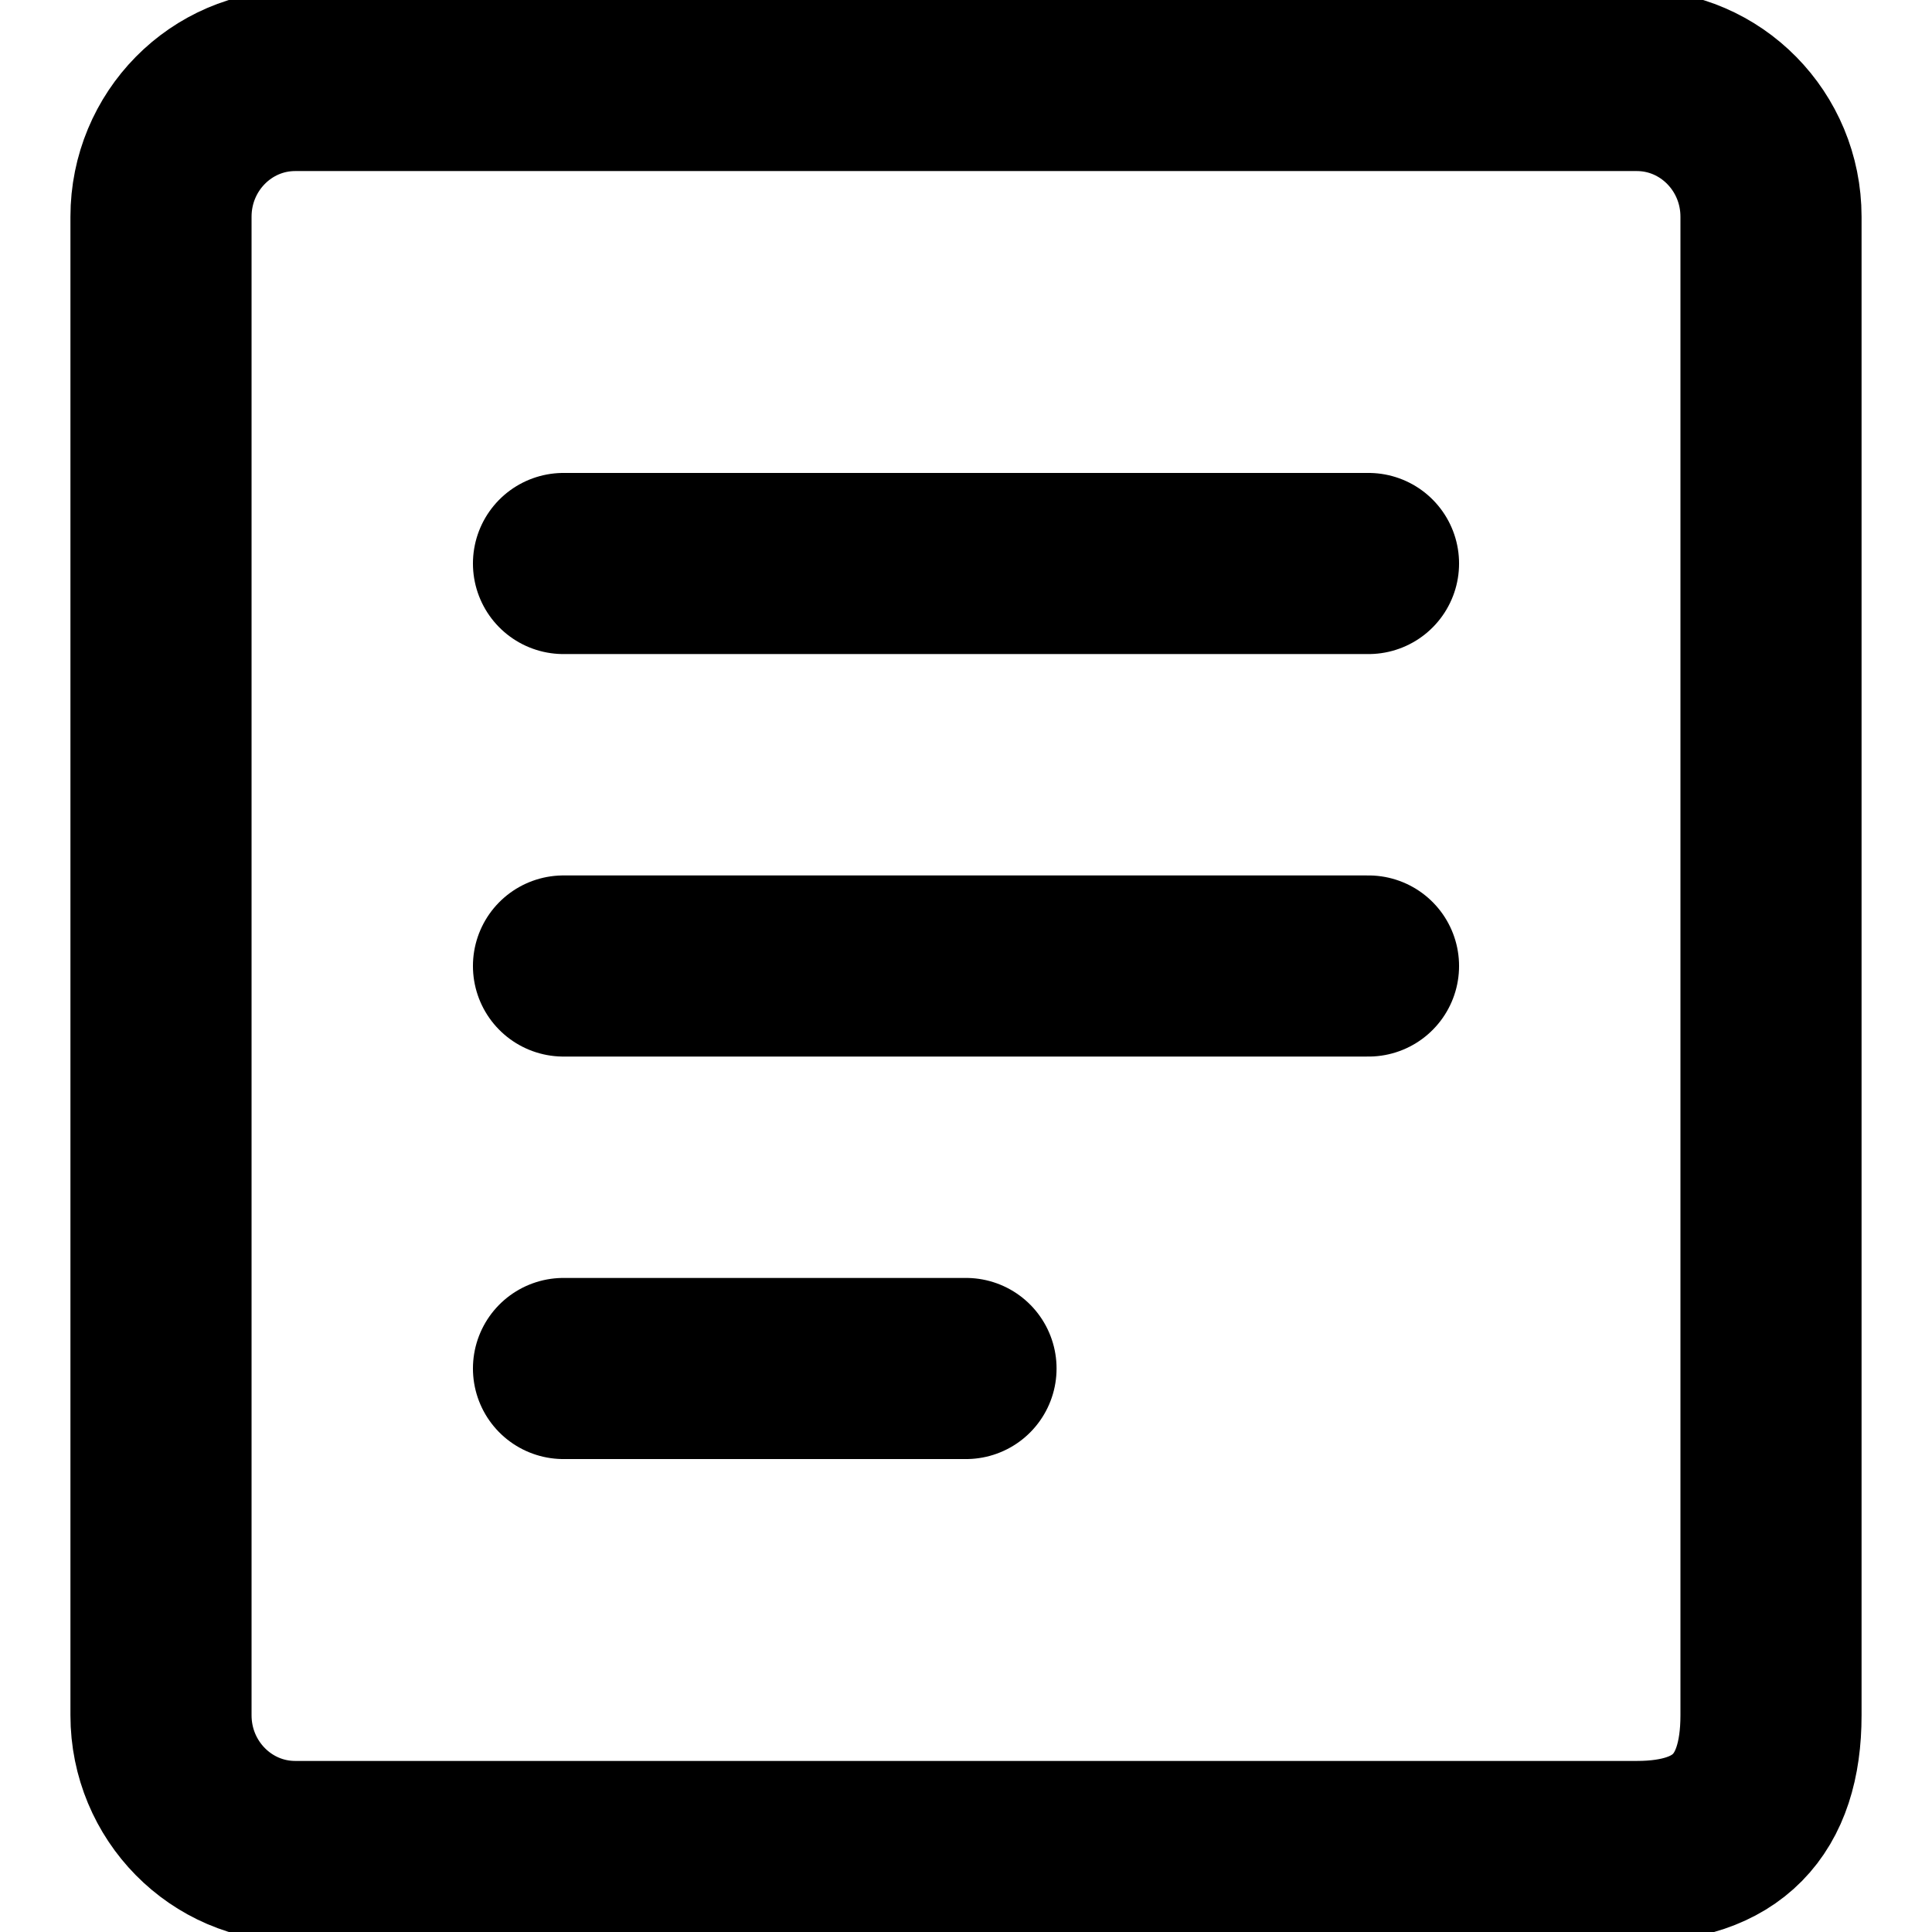 <svg viewBox="0 0 24 24" xmlns="http://www.w3.org/2000/svg">
  <path d="M3.667 23H20.333C21.444 23 22 22.436 22 21.308V2.692C22 1.758 21.254 1 20.333 1H3.667C2.746 1 2 1.758 2 2.692V4.5V9V21.308C2 22.242 2.746 23 3.667 23Z" fill="none" stroke="currentColor" stroke-width="2.25" stroke-linecap="round" stroke-linejoin="round" />
  <path d="M7 17H12" fill="none" stroke="currentColor" stroke-width="2.25" stroke-linecap="round" stroke-linejoin="round" />
  <path d="M7 12H17" fill="none" stroke="currentColor" stroke-width="2.25" stroke-linecap="round" stroke-linejoin="round" />
  <path d="M7 7H17" fill="none" stroke="currentColor" stroke-width="2.25" stroke-linecap="round" stroke-linejoin="round" />
</svg>
